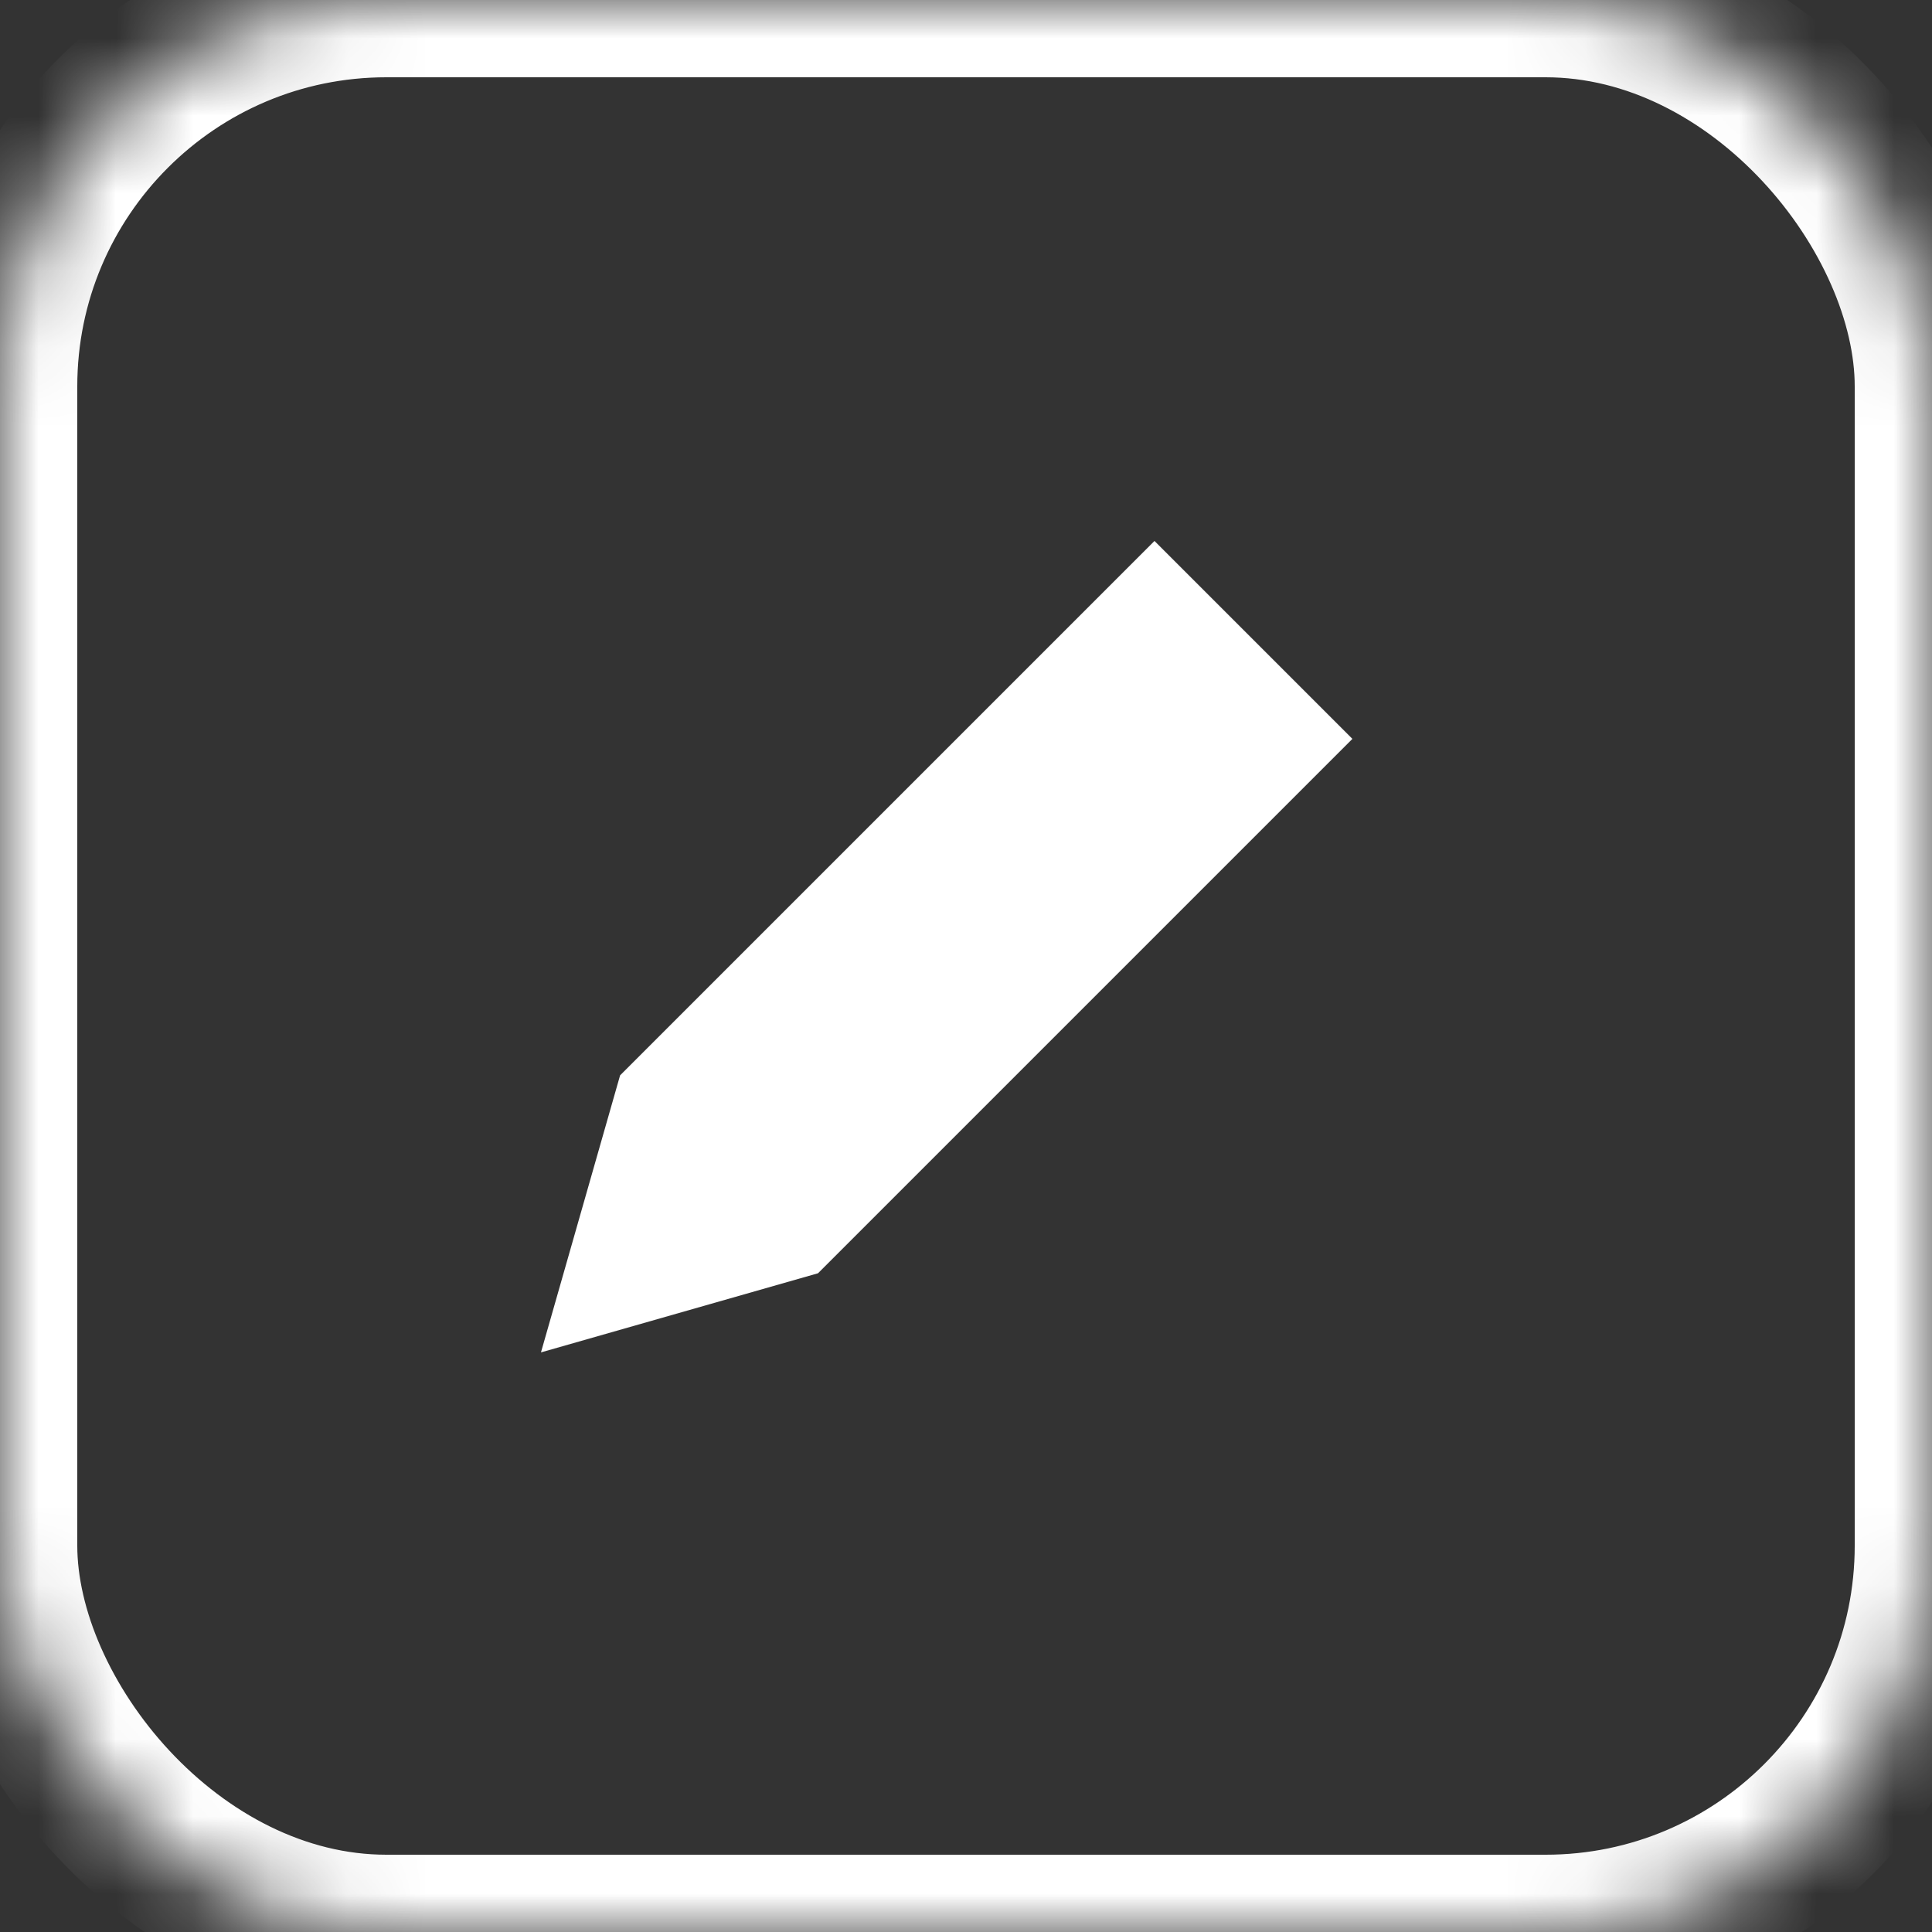 <?xml version="1.0" encoding="UTF-8" standalone="no"?>
<svg width="25px" height="25px" viewBox="0 0 25 25" version="1.1" xmlns="http://www.w3.org/2000/svg" xmlns:xlink="http://www.w3.org/1999/xlink" style="background: transparent;">
    <rect x="0" y="0" width="25" height="25" fill="#333333" stroke="none"/>
    <!-- Generator: sketchtool 41 (35326) - http://www.bohemiancoding.com/sketch -->
    <title>C8E0A869-60D2-46B9-AC6B-4FD860273688</title>
    <desc>Created with sketchtool.</desc>
    <defs>
        <rect id="path-1" x="0" y="0" width="25" height="25" rx="5"></rect>
        <mask id="mask-2" maskContentUnits="userSpaceOnUse" maskUnits="objectBoundingBox" x="0" y="0" width="25" height="25" fill="white">
            <use xlink:href="#path-1"></use>
        </mask>
    </defs>
    <g id="Symbols" stroke="none" stroke-width="1" fill="none" fill-rule="evenodd">
        <g id="edit">
            <use id="Rectangle-5-Copy" stroke="#ffffff" mask="url(#mask-2)" stroke-width="2" xlink:href="#path-1"></use>
            <path d="M10.585,16.476 L7,17.5 L8.024,13.915 L10.585,16.476 Z M17.5,9.561 L10.585,16.476 L8.024,13.915 L14.939,7 L17.5,9.561 Z" id="Combined-Shape-Copy" fill="#ffffff"></path>
        </g>
    </g>
</svg>
